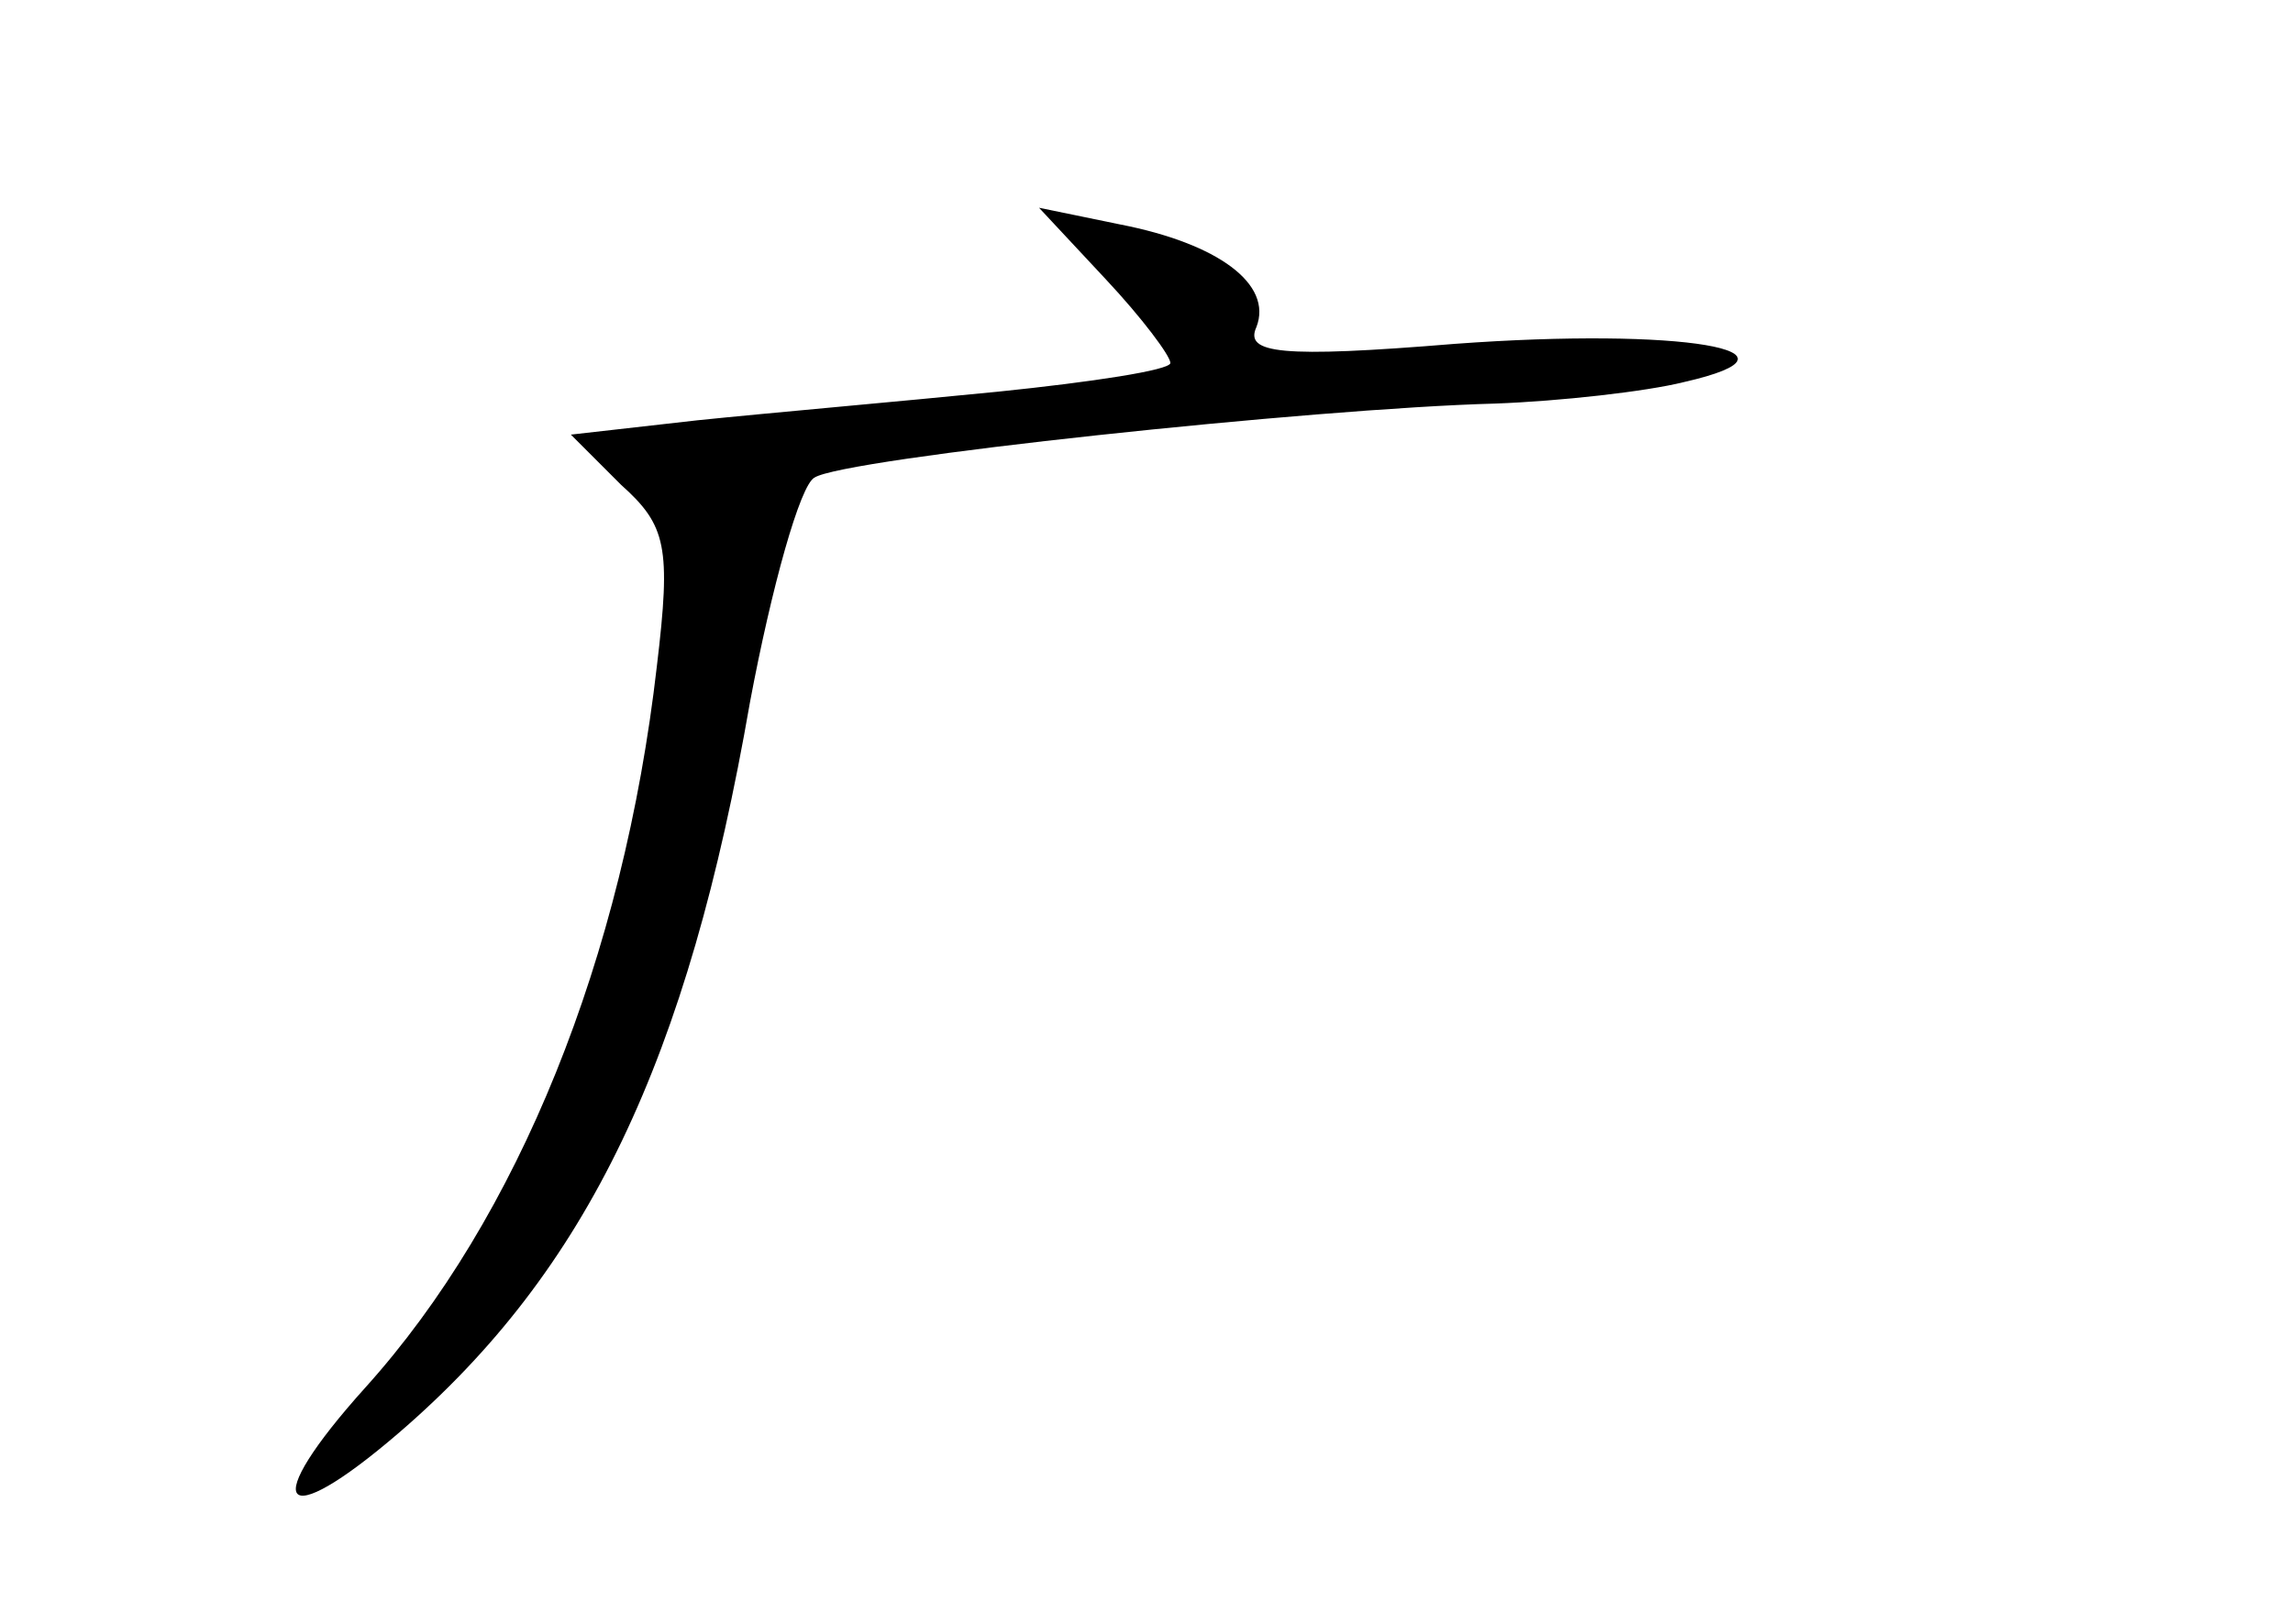<?xml version="1.0" standalone="no"?>
<!DOCTYPE svg PUBLIC "-//W3C//DTD SVG 20010904//EN"
 "http://www.w3.org/TR/2001/REC-SVG-20010904/DTD/svg10.dtd">
<svg version="1.0" xmlns="http://www.w3.org/2000/svg"
 width="96pt" height="68pt" viewBox="0 0 96 68"
 preserveAspectRatio="xMidYMid meet">
<g transform="translate(0,68) scale(0.1,-0.1)"
fill="#000000" stroke="none">
<path d="M463 563 c15 -16 27 -32 27 -35 0 -3 -33 -8 -72 -12 -40 -4 -97 -9
-126 -12 l-53 -6 21 -21 c19 -17 21 -26 15 -76 -14 -122 -58 -231 -122 -302
-45 -50 -36 -62 14 -19 79 68 121 156 147 306 9 48 21 91 27 94 12 8 209 29
285 31 27 1 63 5 79 9 57 13 -1 23 -96 16 -73 -6 -88 -4 -83 7 7 18 -16 35
-57 43 l-34 7 28 -30z"/>
</g>
</svg>
